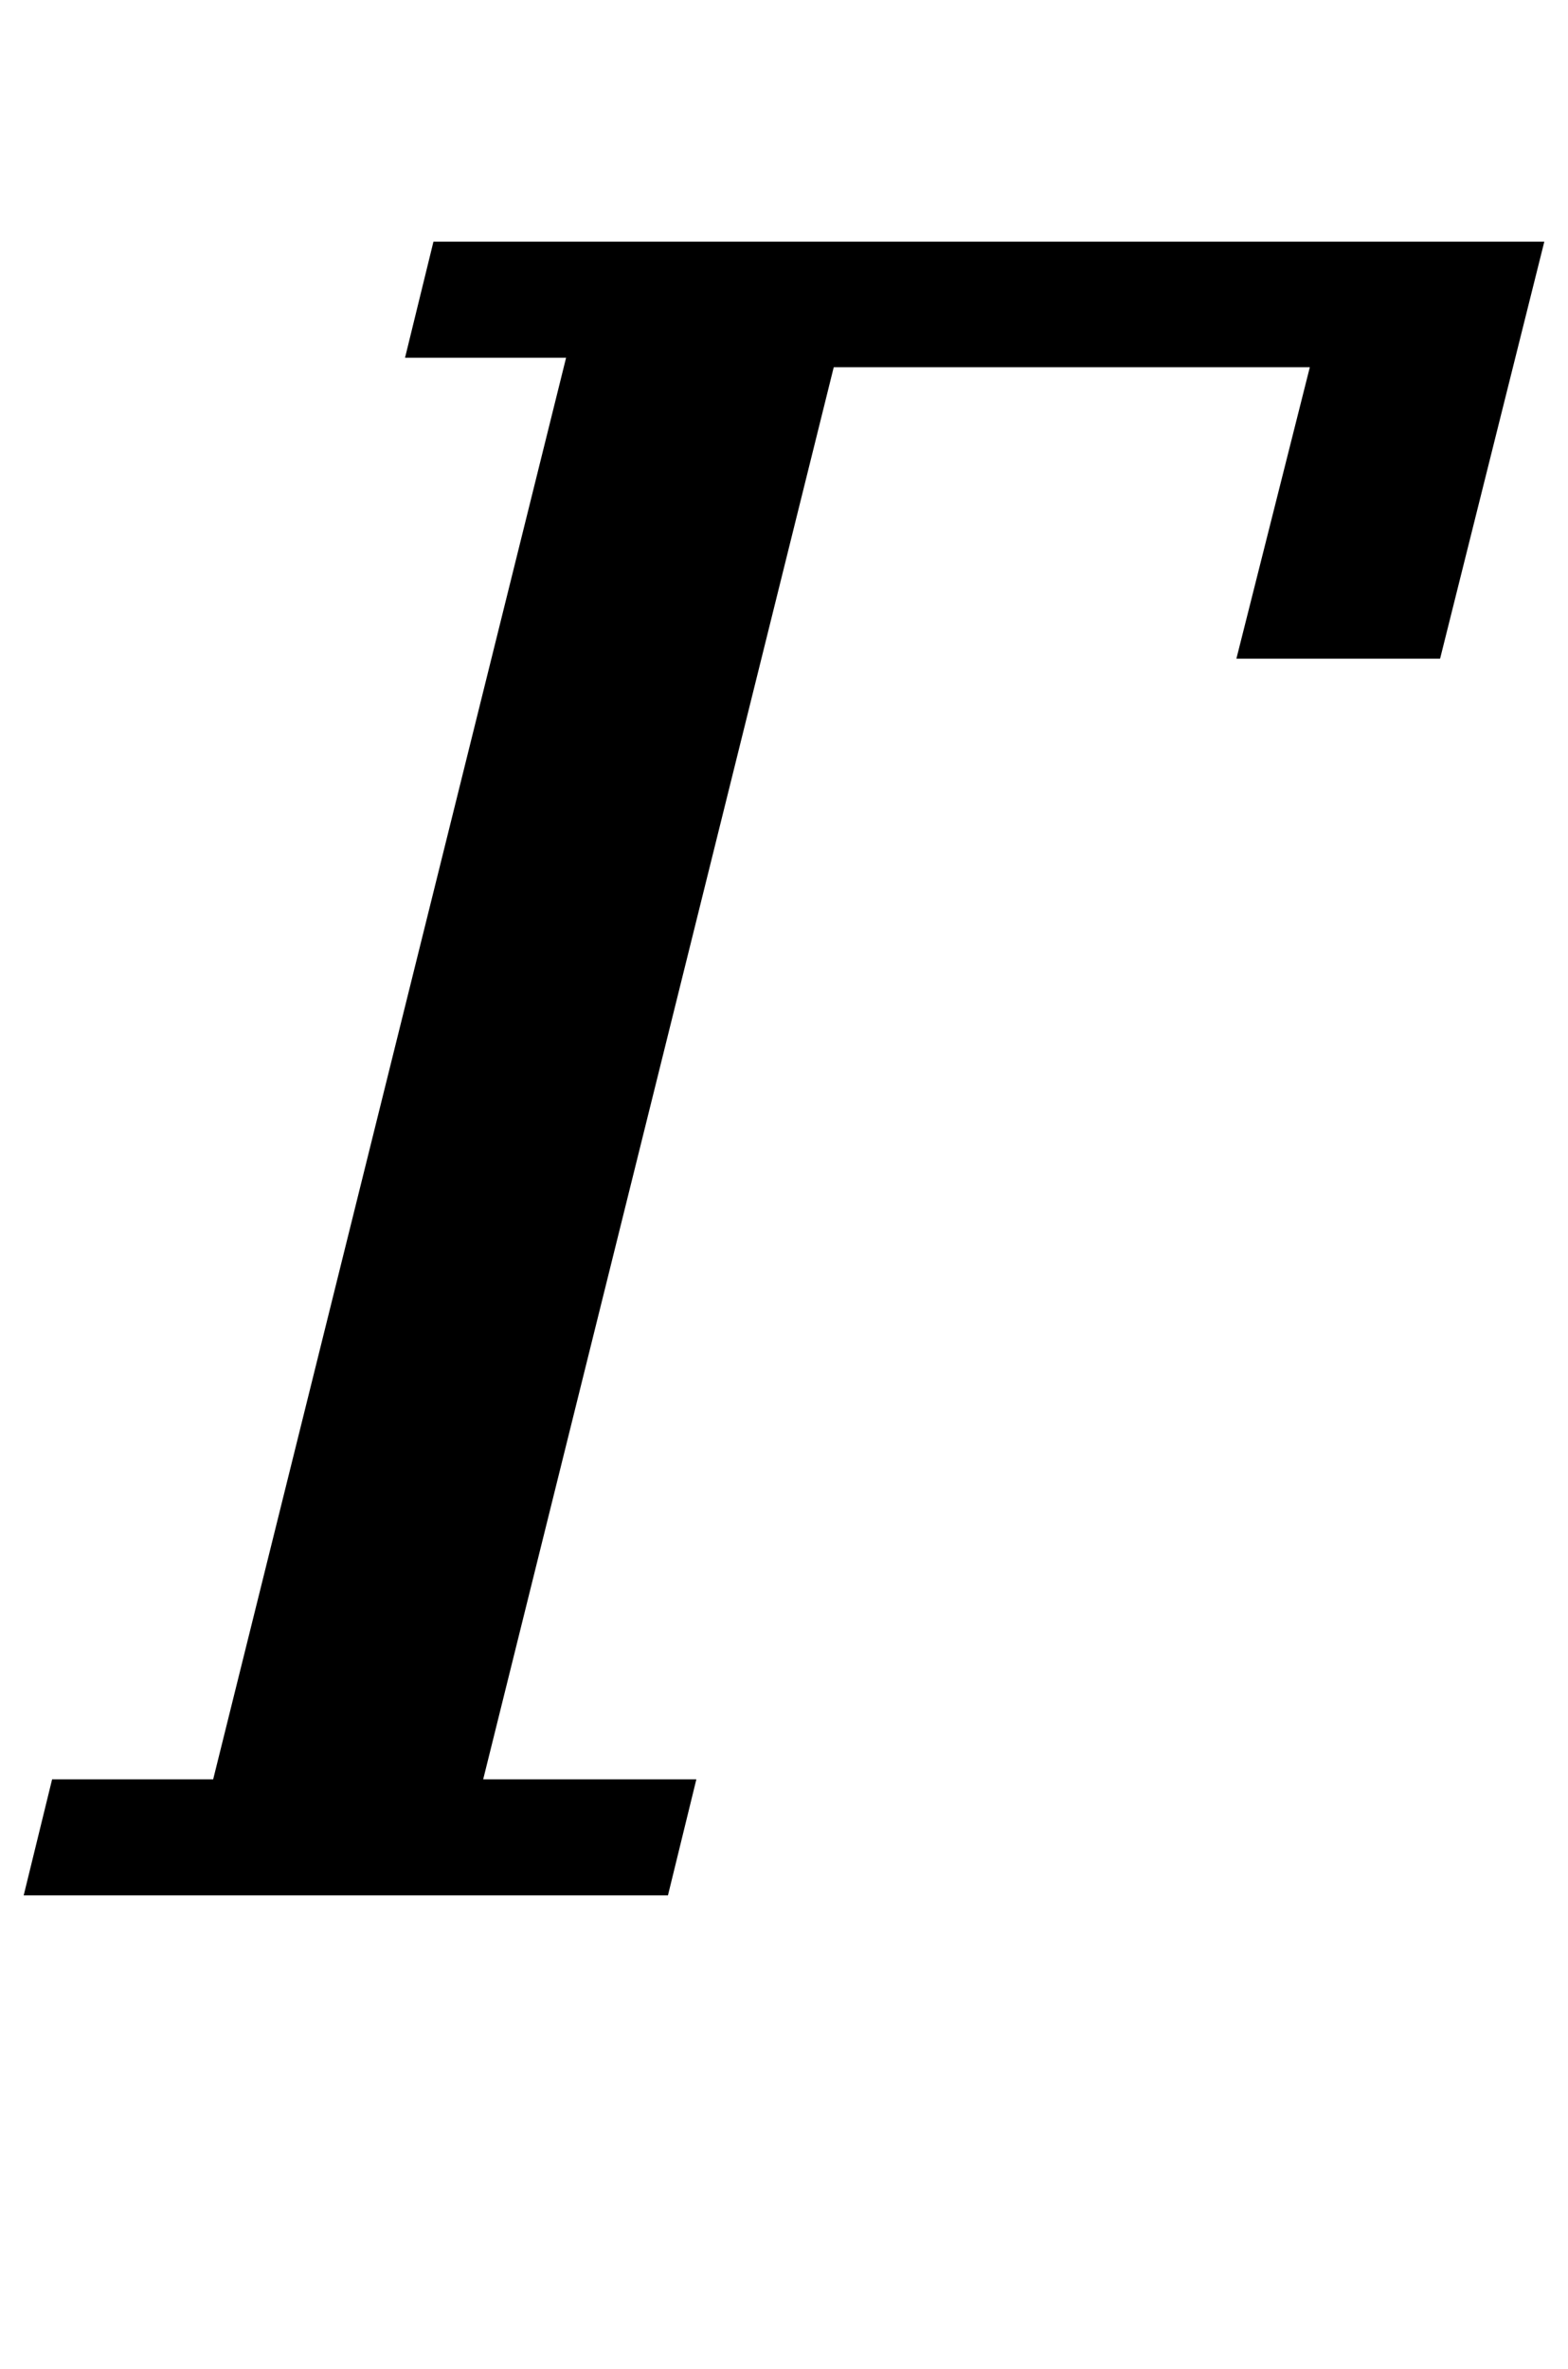 <?xml version="1.0" standalone="no"?>
<!DOCTYPE svg PUBLIC "-//W3C//DTD SVG 1.1//EN" "http://www.w3.org/Graphics/SVG/1.1/DTD/svg11.dtd" >
<svg xmlns="http://www.w3.org/2000/svg" xmlns:xlink="http://www.w3.org/1999/xlink" version="1.1" viewBox="-36 0 662 1000">
  <g transform="matrix(1 0 0 -1 0 800)">
   <path fill="currentColor"
d="M-14 49h68l149 600h-68l12 49h469l-44 -176h-86l31 123h-201l-148 -596h90l-12 -49h-272z" />
  </g>

</svg>
